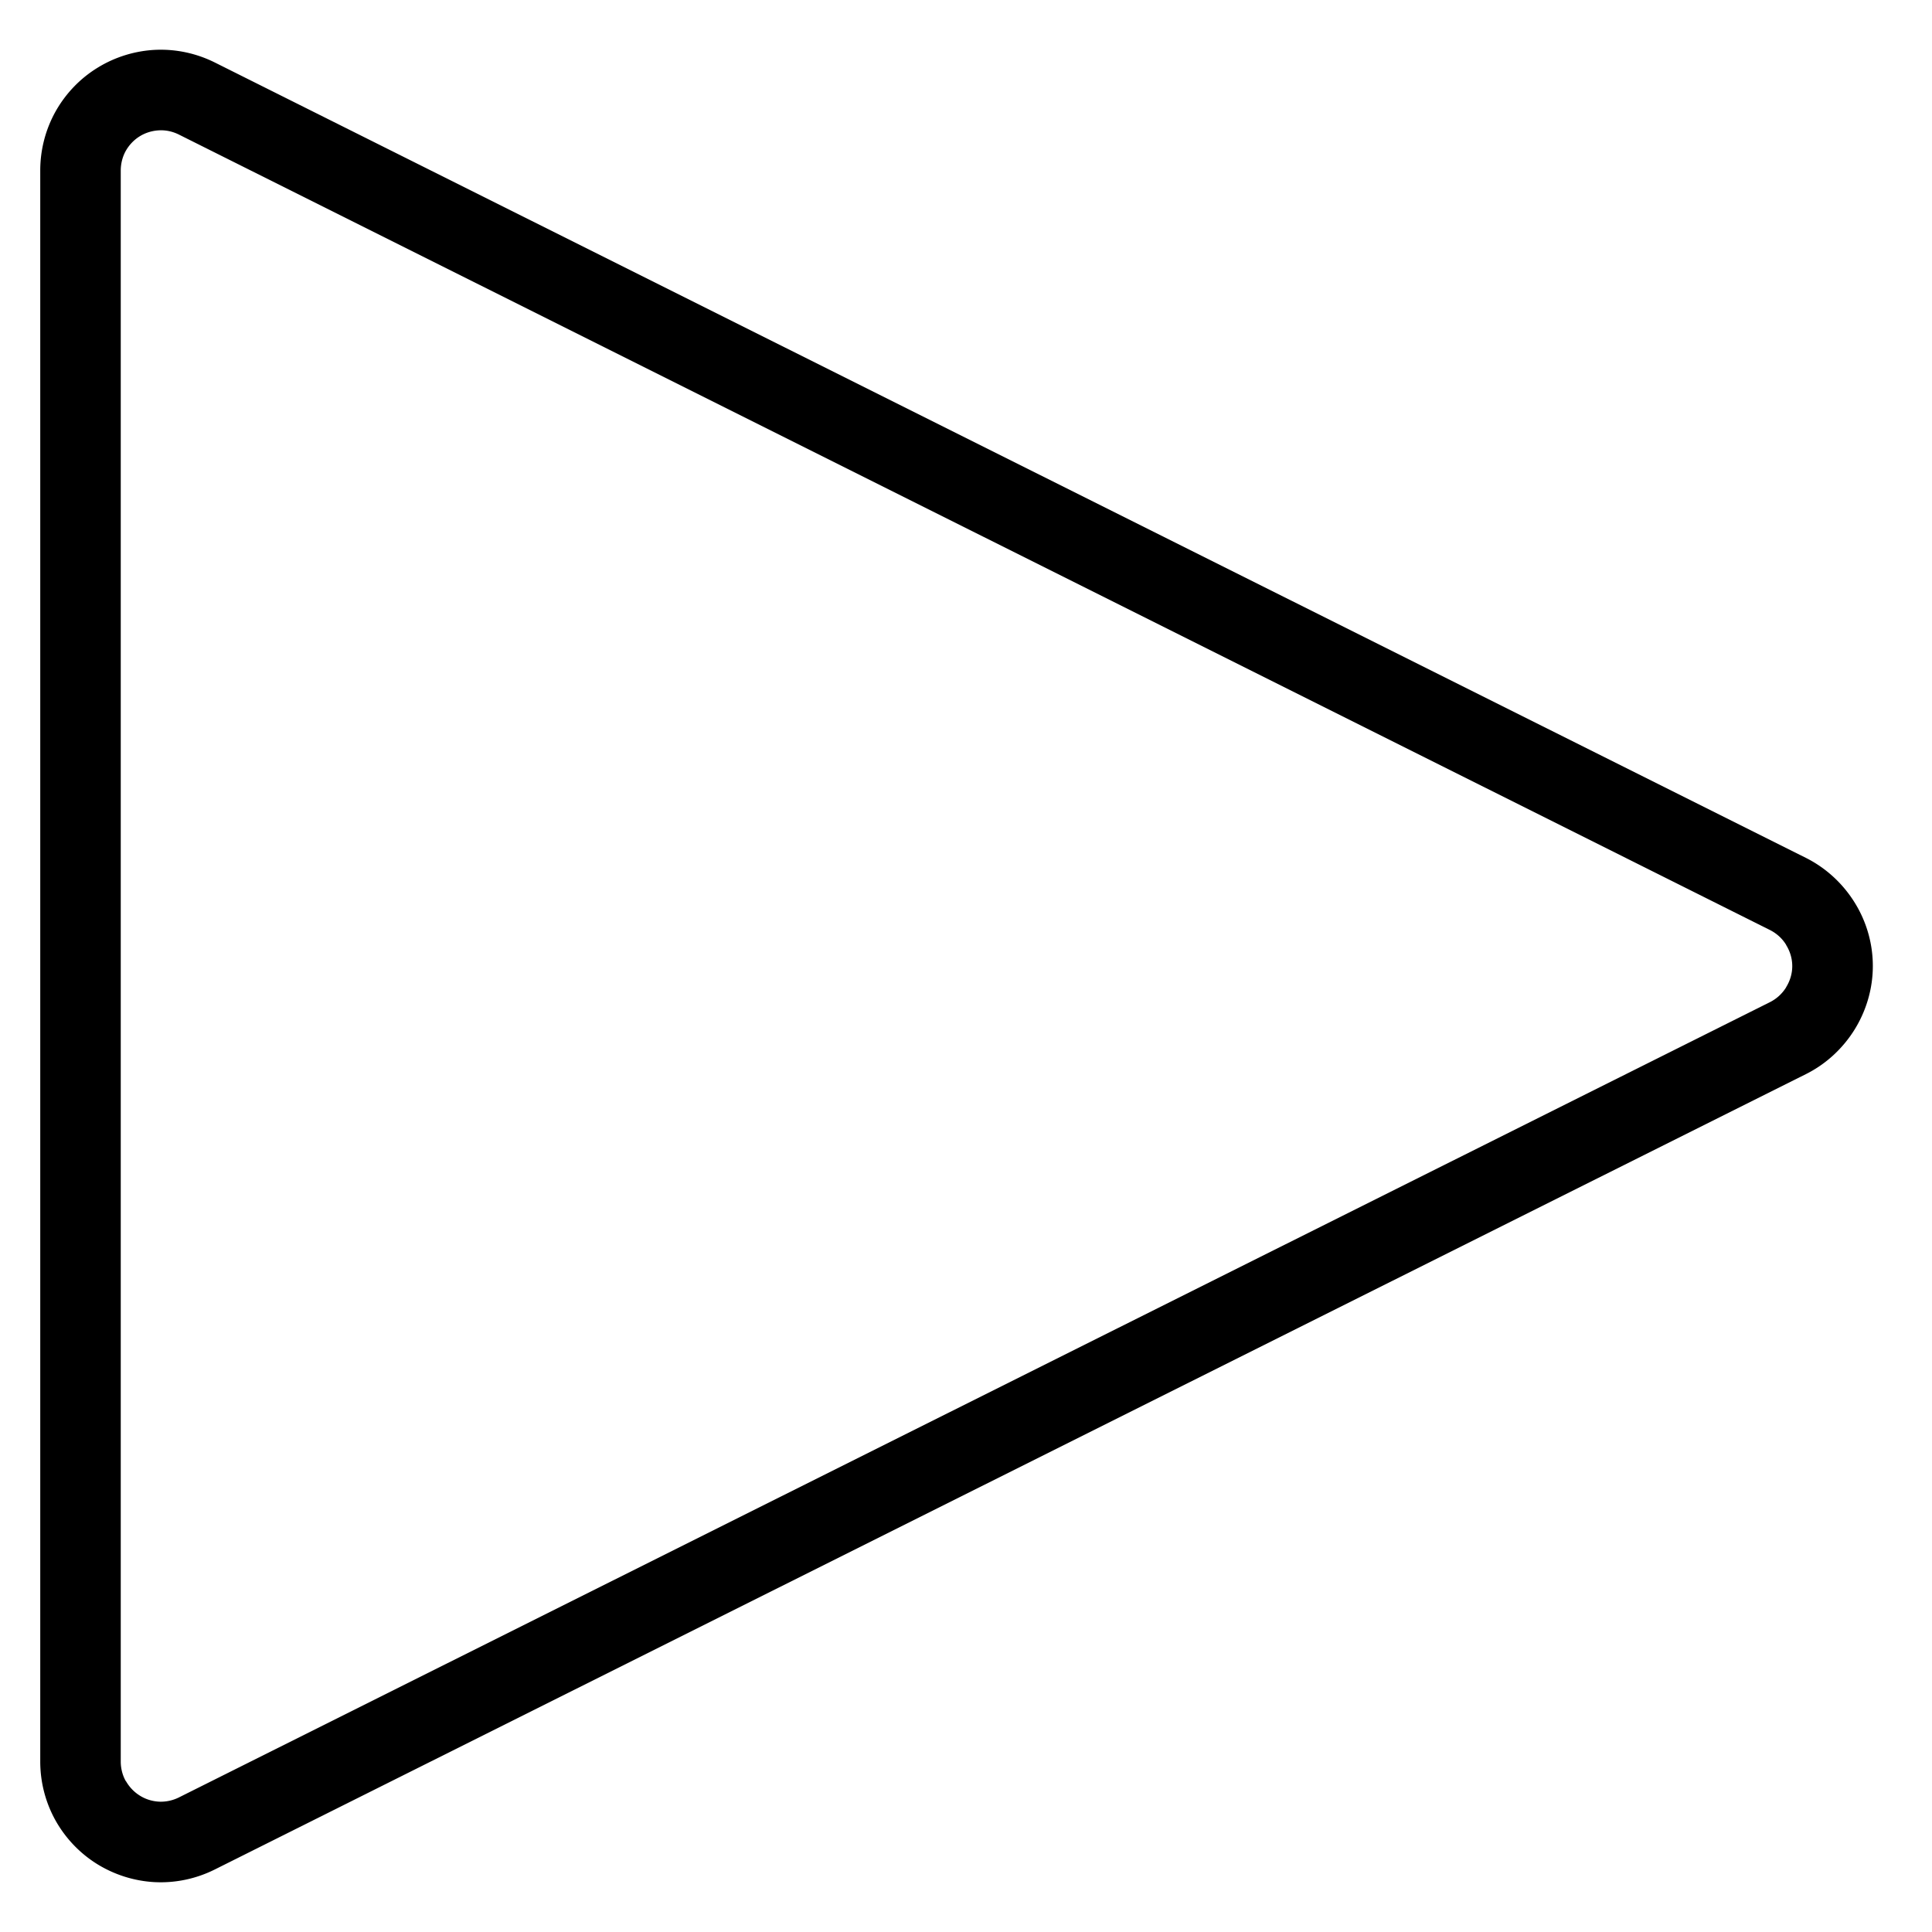 <?xml version="1.0" encoding="UTF-8" standalone="no"?>
<svg
   width="24"
   height="24"
   viewBox="0 0 24 24"
   fill="none"
   version="1.1"
   id="svg1"
   sodipodi:docname="start.svg"
   inkscape:version="1.3.2 (091e20e, 2023-11-25, custom)"
   xmlns:inkscape="http://www.inkscape.org/namespaces/inkscape"
   xmlns:sodipodi="http://sodipodi.sourceforge.net/DTD/sodipodi-0.dtd"
   xmlns="http://www.w3.org/2000/svg"
   xmlns:svg="http://www.w3.org/2000/svg">
  <sodipodi:namedview
     id="namedview1"
     pagecolor="#ffffff"
     bordercolor="#000000"
     borderopacity="0.25"
     inkscape:showpageshadow="2"
     inkscape:pageopacity="0.0"
     inkscape:pagecheckerboard="0"
     inkscape:deskcolor="#d1d1d1"
     inkscape:zoom="53.291667"
     inkscape:cx="11.990618"
     inkscape:cy="12"
     inkscape:window-width="2880"
     inkscape:window-height="1514"
     inkscape:window-x="-11"
     inkscape:window-y="-11"
     inkscape:window-maximized="1"
     inkscape:current-layer="g1" />
  <g
     clip-path="url(#clip0_1_113698)"
     id="g1">
    <path
       style="color:#000000;fill:currentColor;stroke-linecap:round;stroke-linejoin:round;-inkscape-stroke:none"
       d="M 1.932,0.619 C 1.677,0.631 1.428,0.708 1.211,0.842 0.993,0.976 0.814,1.164 0.689,1.387 0.565,1.61 0.5,1.862 0.5,2.117 V 21.883 c 1.3499e-4,0.256 0.065,0.507 0.189,0.73 0.125,0.223 0.304,0.411 0.521,0.545 0.218,0.134 0.466,0.211 0.721,0.223 a 0.5,0.5 0 0 0 0.002,0 c 0.255,0.011 0.508,-0.044 0.736,-0.158 L 22.436,13.342 c 0.249,-0.125 0.457,-0.318 0.604,-0.555 0.146,-0.237 0.225,-0.509 0.225,-0.787 0,-0.278 -0.078,-0.55 -0.225,-0.787 C 22.893,10.976 22.684,10.783 22.436,10.658 L 2.67,0.777 C 2.442,0.663 2.188,0.608 1.934,0.619 Z m 0.047,1 c 0.085,-0.004 0.168,0.015 0.244,0.053 l 19.764,9.881 c 0.083,0.042 0.153,0.105 0.201,0.184 a 0.5,0.5 0 0 0 0,0.002 c 0.049,0.079 0.076,0.169 0.076,0.262 0,0.093 -0.027,0.183 -0.076,0.262 a 0.5,0.5 0 0 0 0,0.002 c -0.049,0.079 -0.118,0.142 -0.201,0.184 L 2.223,22.328 c -0.076,0.038 -0.159,0.056 -0.244,0.053 -0.085,-0.004 -0.168,-0.029 -0.24,-0.074 C 1.666,22.262 1.606,22.199 1.564,22.125 a 0.5,0.5 0 0 0 -0.002,0 C 1.521,22.051 1.5,21.967 1.5,21.883 V 2.119 c 4.5e-5,-0.085 0.021,-0.17 0.062,-0.244 0.042,-0.074 0.101,-0.137 0.174,-0.182 0.072,-0.045 0.157,-0.07 0.242,-0.074 z"
       id="path1" />
  </g>
  <defs
     id="defs1">
    <clipPath
       id="clip0_1_113698">
      <rect
         width="24"
         height="24"
         fill="white"
         id="rect1" />
    </clipPath>
  </defs>
</svg>
